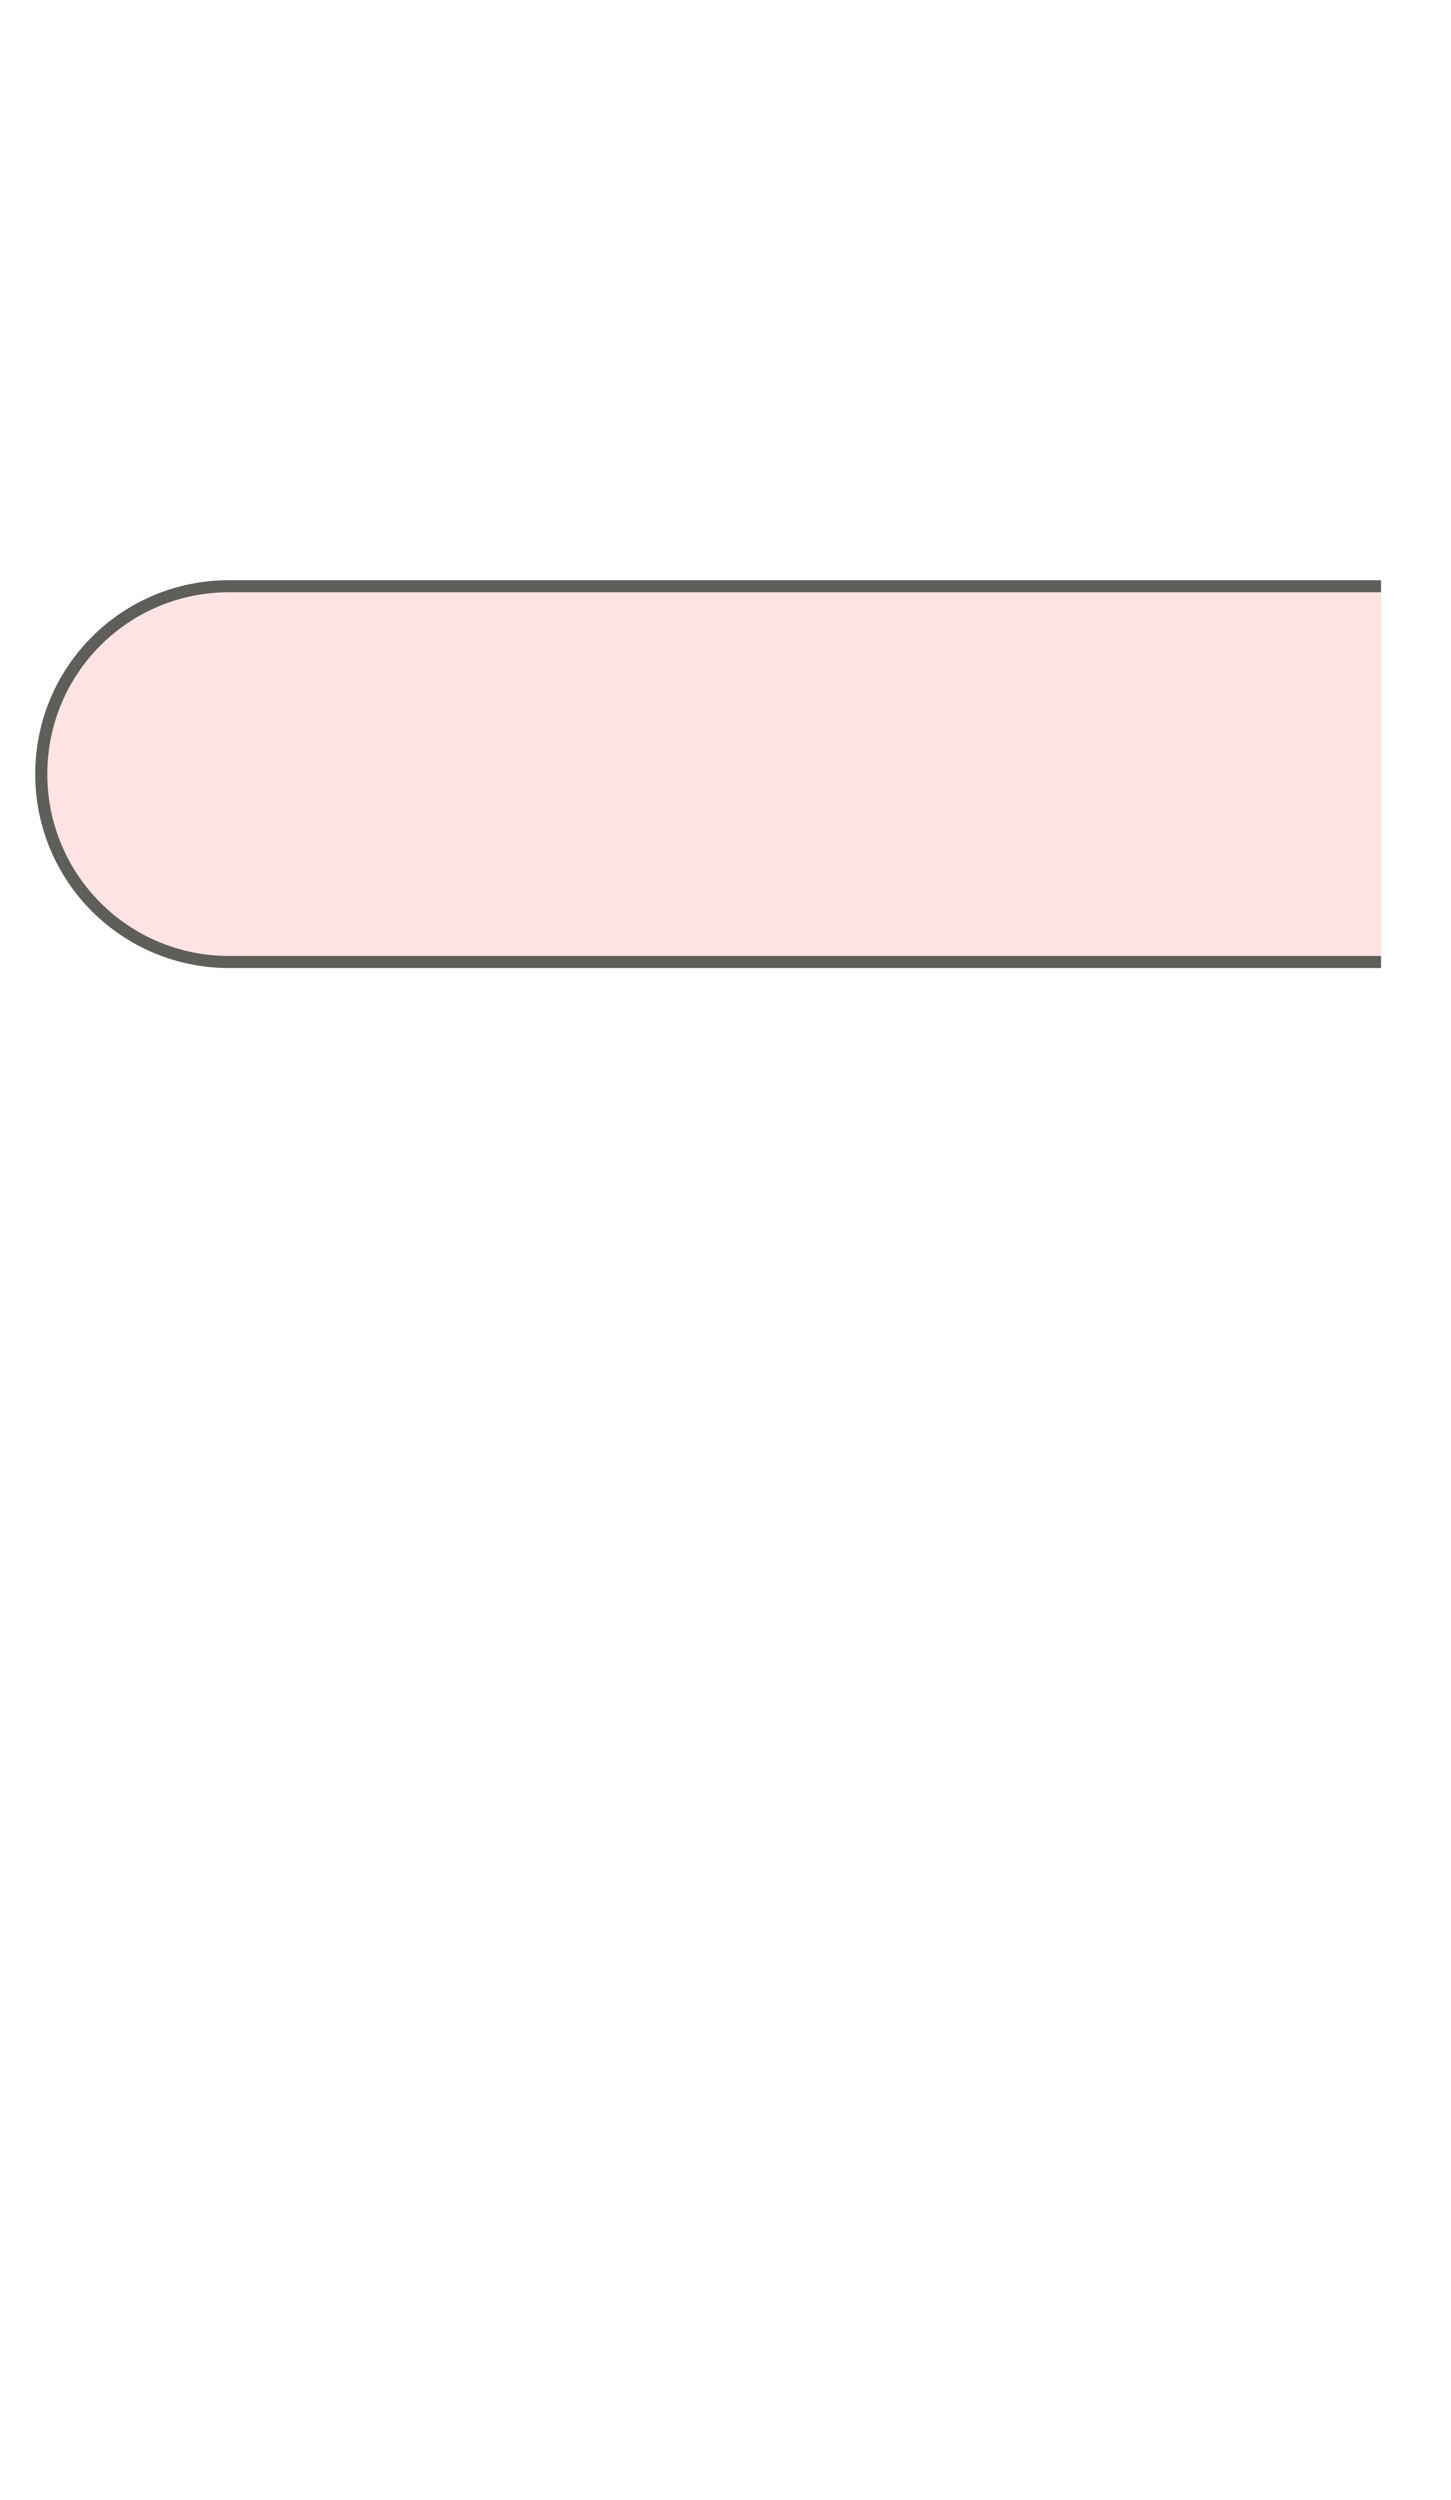 <svg width="18" height="31" viewBox="0 0 18 31" fill="none" xmlns="http://www.w3.org/2000/svg">
<path d="M17.132 7.27H2.842C1.552 7.27 0.512 8.31 0.512 9.6C0.512 10.889 1.552 11.93 2.842 11.93H17.132" fill="#FFE4E3"/>
<path d="M17.132 7.27H2.842C1.552 7.27 0.512 8.31 0.512 9.6C0.512 10.889 1.552 11.93 2.842 11.93H17.132" stroke="#5E5E5A" stroke-width="0.15" stroke-miterlimit="10"/>
</svg>
